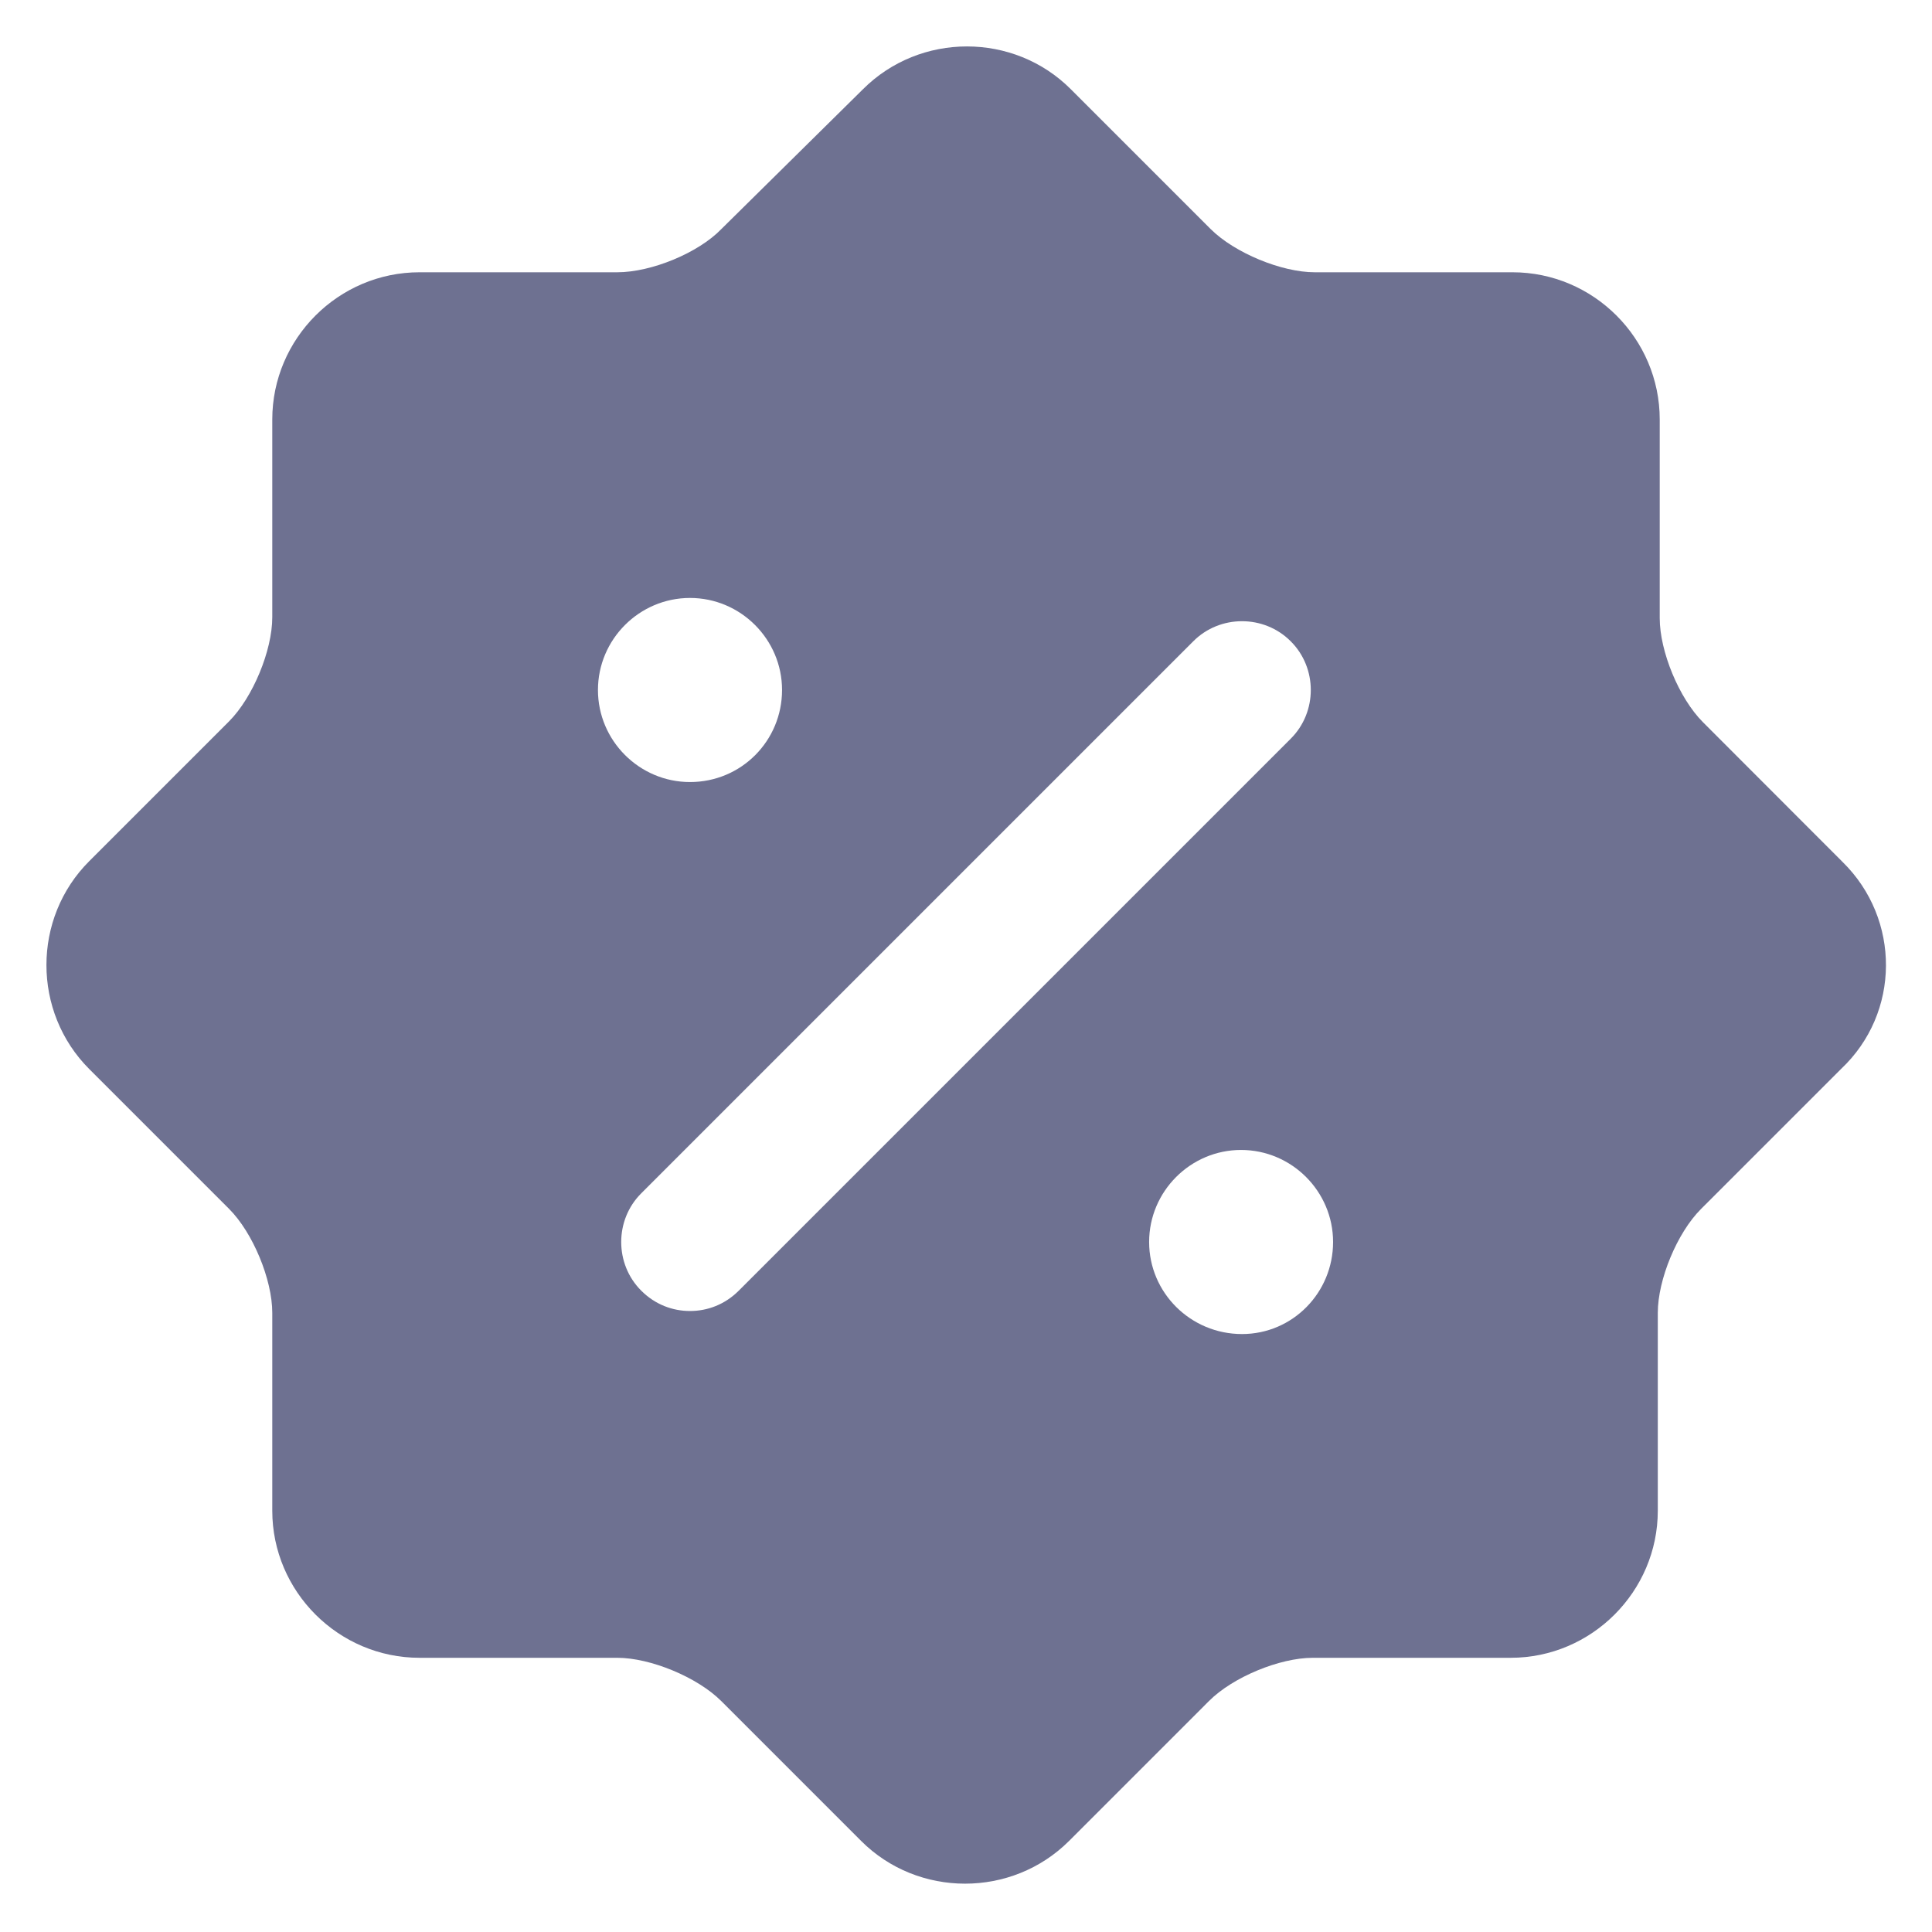 <svg width="14" height="14" viewBox="0 0 14 14" fill="none" xmlns="http://www.w3.org/2000/svg">
<path d="M13.353 6.247L12.34 5.233C12.167 5.06 12.027 4.72 12.027 4.48V3.04C12.027 2.453 11.547 1.973 10.96 1.973H9.527C9.287 1.973 8.947 1.833 8.773 1.66L7.76 0.647C7.347 0.233 6.667 0.233 6.253 0.647L5.227 1.66C5.06 1.833 4.72 1.973 4.473 1.973H3.04C2.453 1.973 1.973 2.453 1.973 3.04V4.473C1.973 4.713 1.833 5.053 1.66 5.227L0.647 6.24C0.233 6.653 0.233 7.333 0.647 7.747L1.66 8.76C1.833 8.933 1.973 9.273 1.973 9.513V10.947C1.973 11.533 2.453 12.013 3.04 12.013H4.473C4.713 12.013 5.053 12.153 5.227 12.327L6.24 13.34C6.653 13.753 7.333 13.753 7.747 13.34L8.76 12.327C8.933 12.153 9.273 12.013 9.513 12.013H10.947C11.533 12.013 12.013 11.533 12.013 10.947V9.513C12.013 9.273 12.153 8.933 12.327 8.76L13.34 7.747C13.773 7.34 13.773 6.66 13.353 6.247ZM4.333 5C4.333 4.633 4.633 4.333 5 4.333C5.367 4.333 5.667 4.633 5.667 5C5.667 5.367 5.373 5.667 5 5.667C4.633 5.667 4.333 5.367 4.333 5ZM5.353 9.353C5.253 9.453 5.127 9.5 5 9.5C4.873 9.5 4.747 9.453 4.647 9.353C4.453 9.16 4.453 8.84 4.647 8.647L8.647 4.647C8.84 4.453 9.16 4.453 9.353 4.647C9.547 4.84 9.547 5.16 9.353 5.353L5.353 9.353ZM9 9.667C8.627 9.667 8.327 9.367 8.327 9C8.327 8.633 8.627 8.333 8.993 8.333C9.36 8.333 9.66 8.633 9.66 9C9.66 9.367 9.367 9.667 9 9.667Z" fill="#6E7191"/>
</svg>
